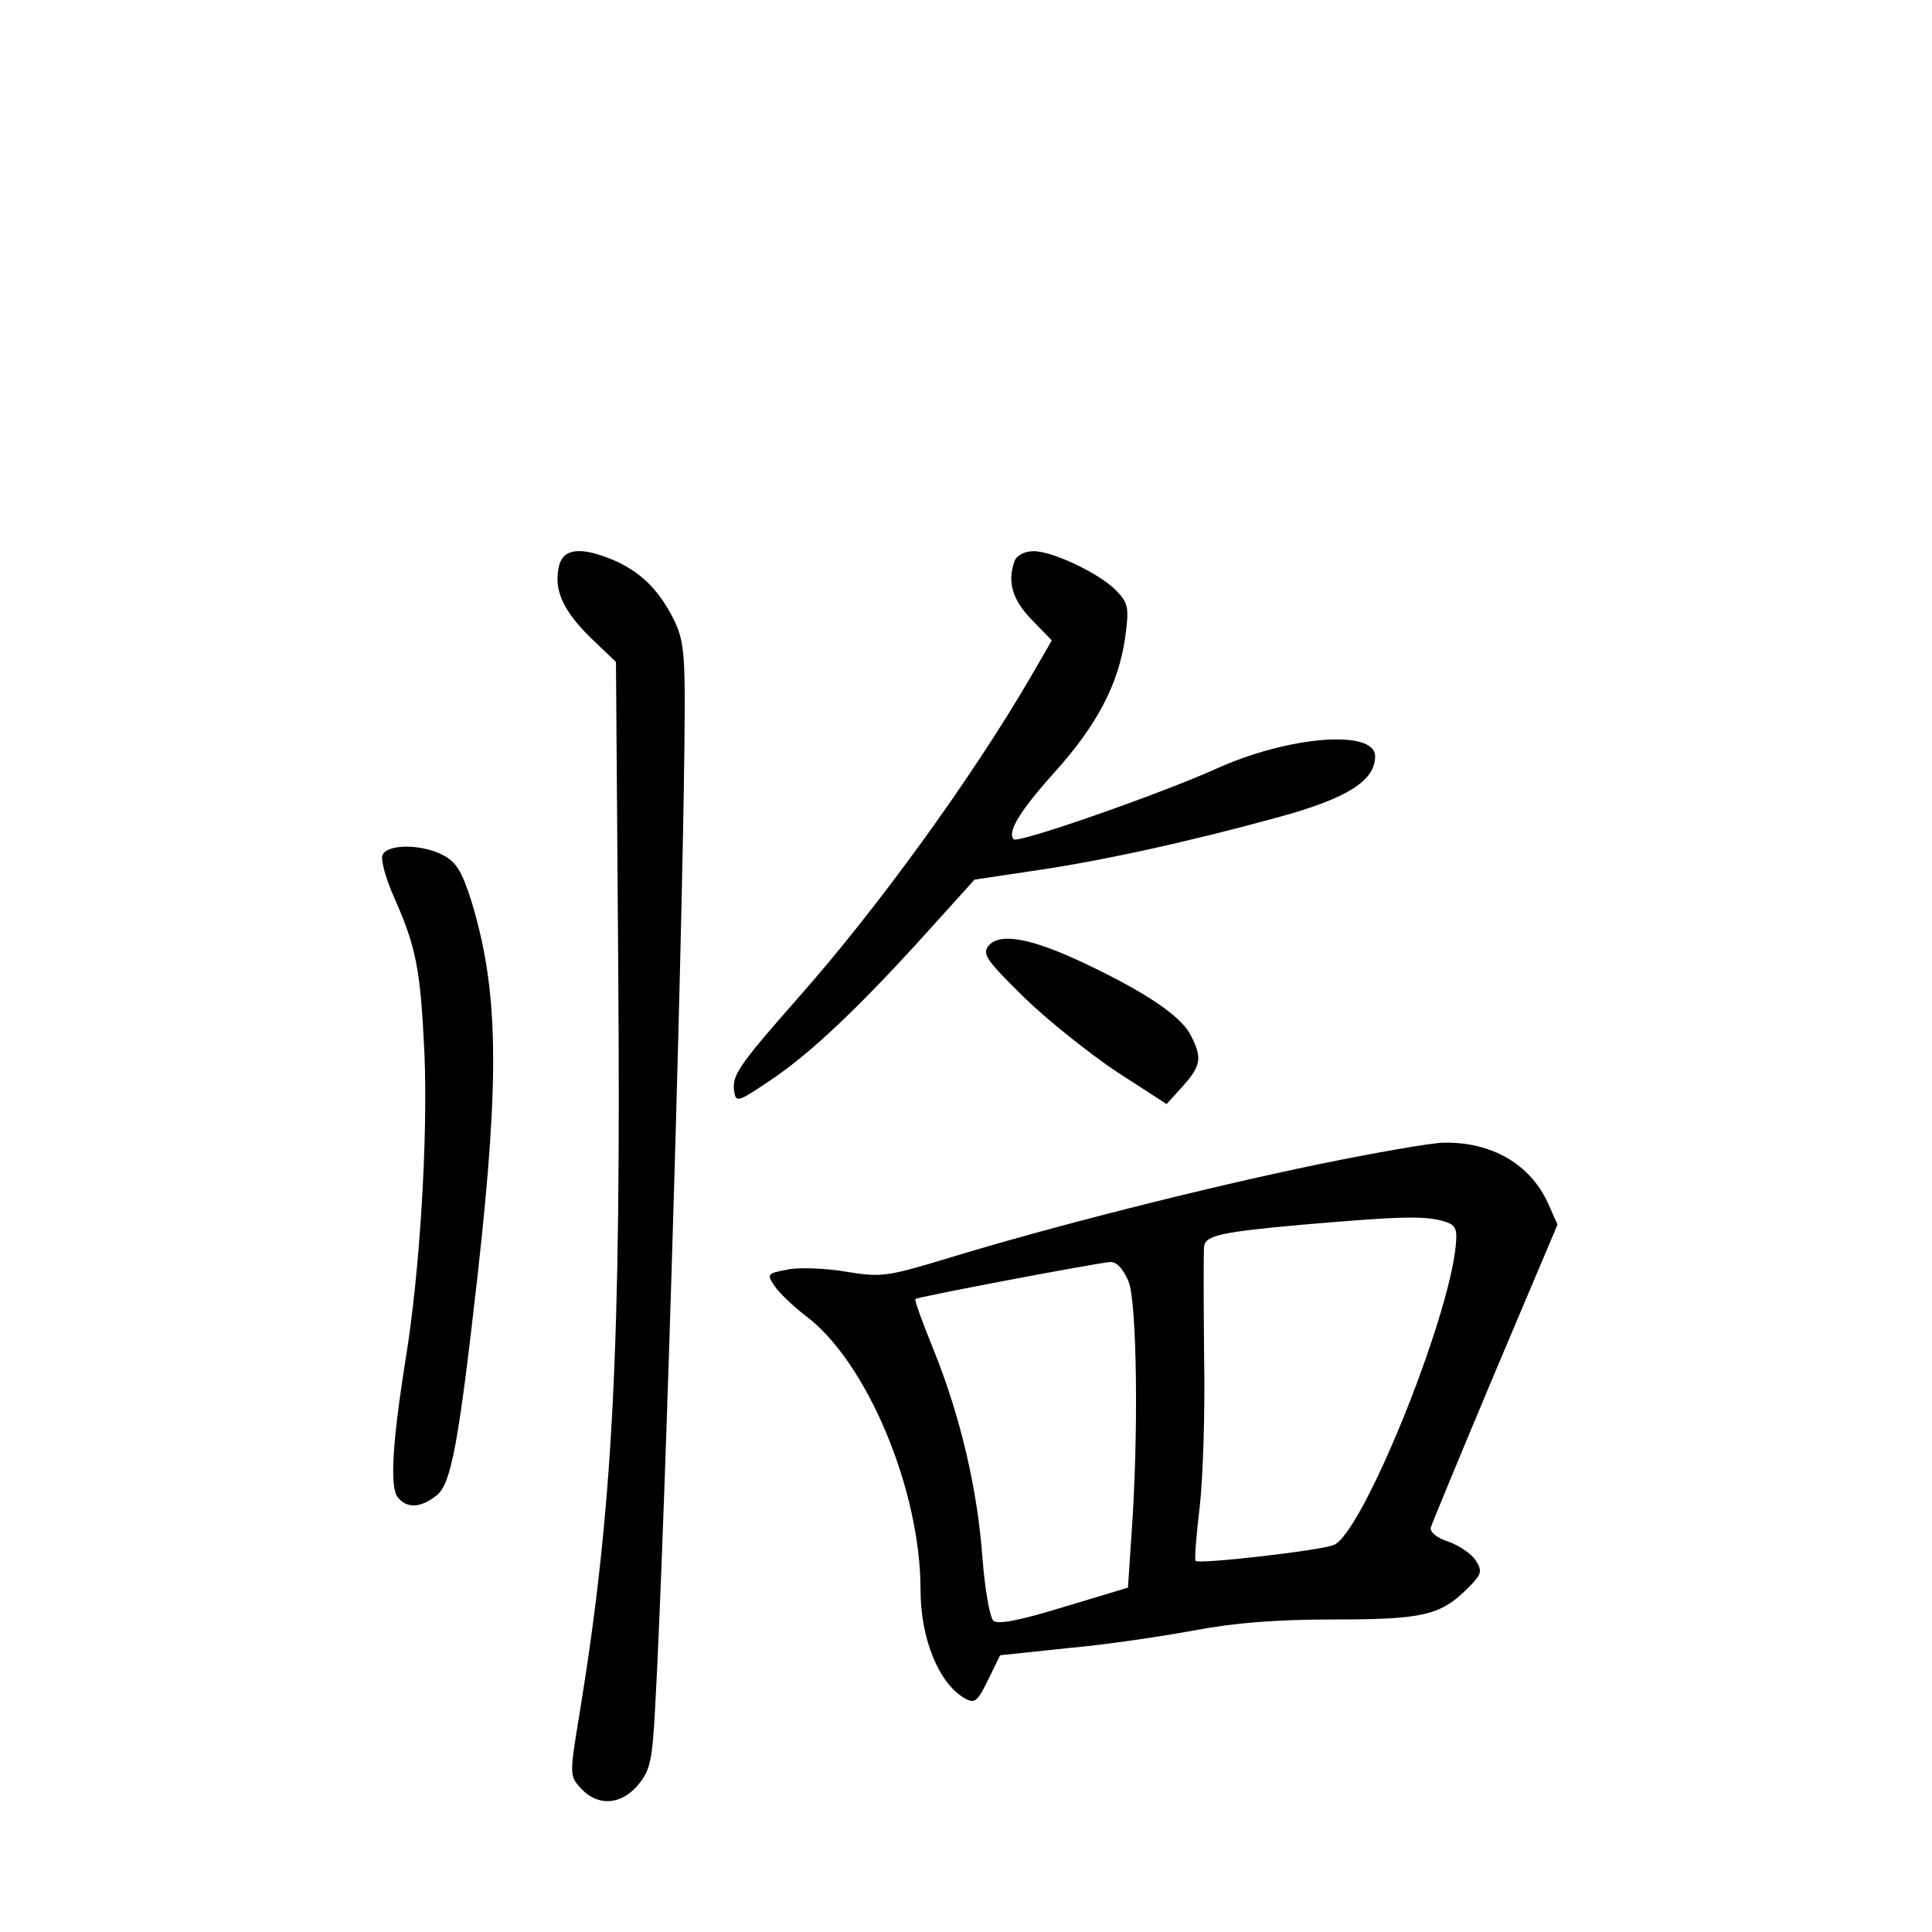 <?xml version="1.0" standalone="no"?>
<!DOCTYPE svg PUBLIC "-//W3C//DTD SVG 20010904//EN"
 "http://www.w3.org/TR/2001/REC-SVG-20010904/DTD/svg10.dtd">
<svg version="1.0" xmlns="http://www.w3.org/2000/svg"
 width="340pt" height="340pt" viewBox="0 0 340 340"
 preserveAspectRatio="xMidYMid meet">
<g transform="translate(0,340) scale(0.1,-0.1)"
fill="#000000" stroke="none">
<path d="M984 2405 c-10 -41 5 -77 53 -125 l47 -45 4 -540 c5 -664 -9 -950
-68 -1310 -18 -110 -18 -110 3 -133 29 -31 70 -29 100 7 21 25 25 42 30 137
18 323 52 1475 52 1769 0 93 -4 116 -22 150 -26 50 -58 80 -105 100 -56 23
-86 20 -94 -10z"/>
<path d="M1786 2414 c-14 -37 -5 -69 30 -105 l35 -36 -37 -64 c-103 -177 -270
-408 -412 -568 -103 -117 -114 -134 -110 -161 3 -21 6 -20 64 19 70 47 155
127 275 260 l84 93 100 15 c120 17 279 52 435 95 121 33 170 64 170 107 0 48
-152 36 -280 -22 -95 -43 -349 -132 -356 -124 -12 12 10 49 71 117 76 84 113
156 125 237 7 52 6 61 -14 82 -26 29 -112 71 -147 71 -15 0 -29 -7 -33 -16z"/>
<path d="M673 1895 c-3 -9 6 -41 20 -73 40 -90 47 -128 54 -277 6 -150 -8
-382 -33 -536 -24 -150 -28 -227 -14 -244 16 -20 40 -19 68 3 26 20 39 90 73
392 39 350 36 500 -12 656 -16 50 -26 67 -49 79 -38 20 -99 20 -107 0z"/>
<path d="M1740 1736 c-12 -15 -5 -25 62 -91 41 -40 115 -99 163 -131 l88 -57
29 32 c32 36 34 50 13 90 -17 33 -79 75 -187 126 -93 44 -148 54 -168 31z"/>
<path d="M2320 1351 c-203 -42 -471 -110 -651 -165 -109 -33 -118 -34 -180
-24 -35 6 -81 8 -102 4 -37 -7 -38 -8 -24 -29 8 -12 32 -35 54 -52 108 -80
203 -306 203 -483 0 -87 33 -167 80 -192 16 -8 21 -3 39 34 l21 43 123 13 c67
6 166 21 220 31 69 13 142 19 243 19 158 0 189 7 237 55 25 25 26 30 14 49 -8
12 -29 26 -48 33 -20 6 -33 17 -31 25 2 7 53 130 113 273 l110 260 -17 38
c-31 68 -99 108 -184 106 -19 0 -118 -17 -220 -38z m220 -100 c21 -6 25 -12
22 -42 -12 -132 -165 -509 -215 -528 -25 -10 -237 -34 -243 -28 -2 2 1 43 7
93 6 49 10 170 8 269 -1 99 -1 185 0 191 2 20 30 26 176 39 164 14 211 16 245
6z m-554 -106 c15 -37 18 -273 5 -449 l-6 -90 -113 -34 c-81 -25 -117 -31
-124 -24 -6 6 -15 56 -19 110 -9 123 -39 249 -85 364 -20 49 -35 90 -33 92 5
4 317 63 342 65 12 1 23 -11 33 -34z"/>
</g>
</svg>

